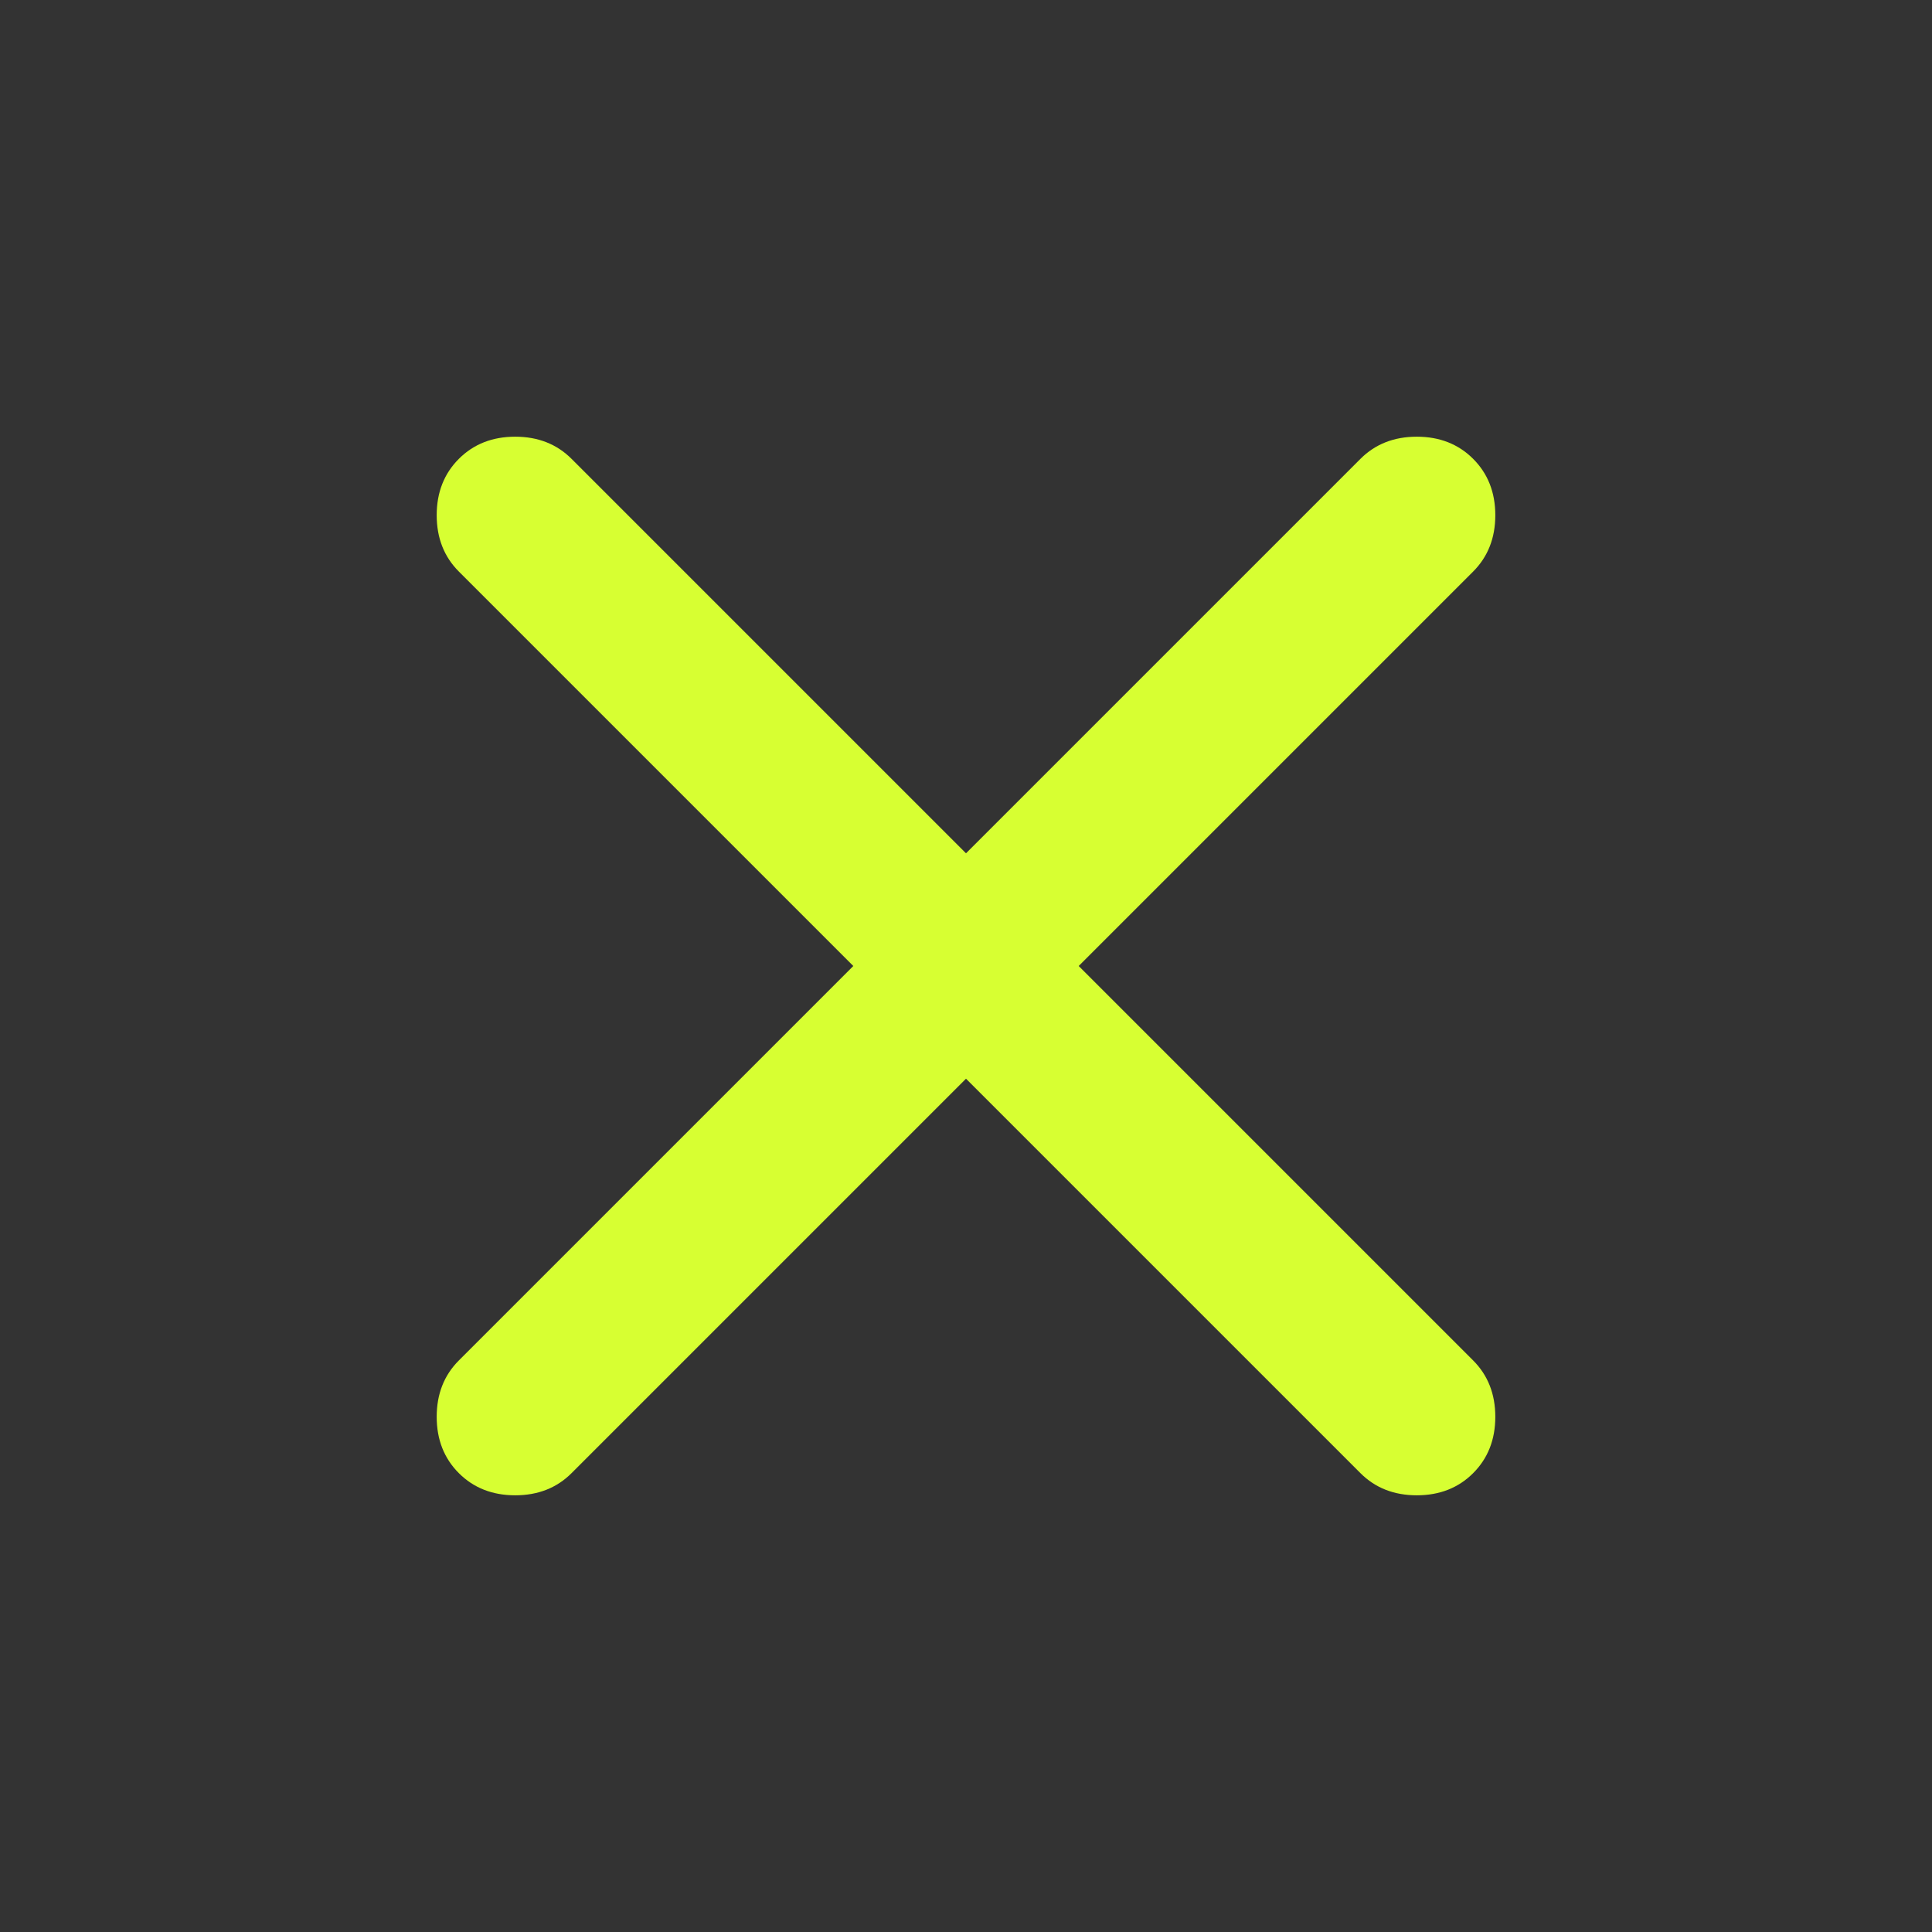 <svg width="30" height="30" viewBox="0 0 30 30" fill="none" xmlns="http://www.w3.org/2000/svg">
<rect x="0" y="0" width="30" height="30" fill="#333333" stroke="none"/>
<mask id="mask0_1387_1904" style="mask-type:alpha" maskUnits="userSpaceOnUse" x="0" y="0" width="30" height="30">
<rect width="30" height="30" fill="#D7FF32"/>
</mask>
<g mask="url(#mask0_1387_1904)">
<path d="M15 16.75L8.875 22.875C8.646 23.104 8.354 23.219 8 23.219C7.646 23.219 7.354 23.104 7.125 22.875C6.896 22.646 6.781 22.354 6.781 22C6.781 21.646 6.896 21.354 7.125 21.125L13.25 15L7.125 8.875C6.896 8.646 6.781 8.354 6.781 8C6.781 7.646 6.896 7.354 7.125 7.125C7.354 6.896 7.646 6.781 8 6.781C8.354 6.781 8.646 6.896 8.875 7.125L15 13.25L21.125 7.125C21.354 6.896 21.646 6.781 22 6.781C22.354 6.781 22.646 6.896 22.875 7.125C23.104 7.354 23.219 7.646 23.219 8C23.219 8.354 23.104 8.646 22.875 8.875L16.75 15L22.875 21.125C23.104 21.354 23.219 21.646 23.219 22C23.219 22.354 23.104 22.646 22.875 22.875C22.646 23.104 22.354 23.219 22 23.219C21.646 23.219 21.354 23.104 21.125 22.875L15 16.75Z" fill="#D7FF32"/>
</g>
</svg>
